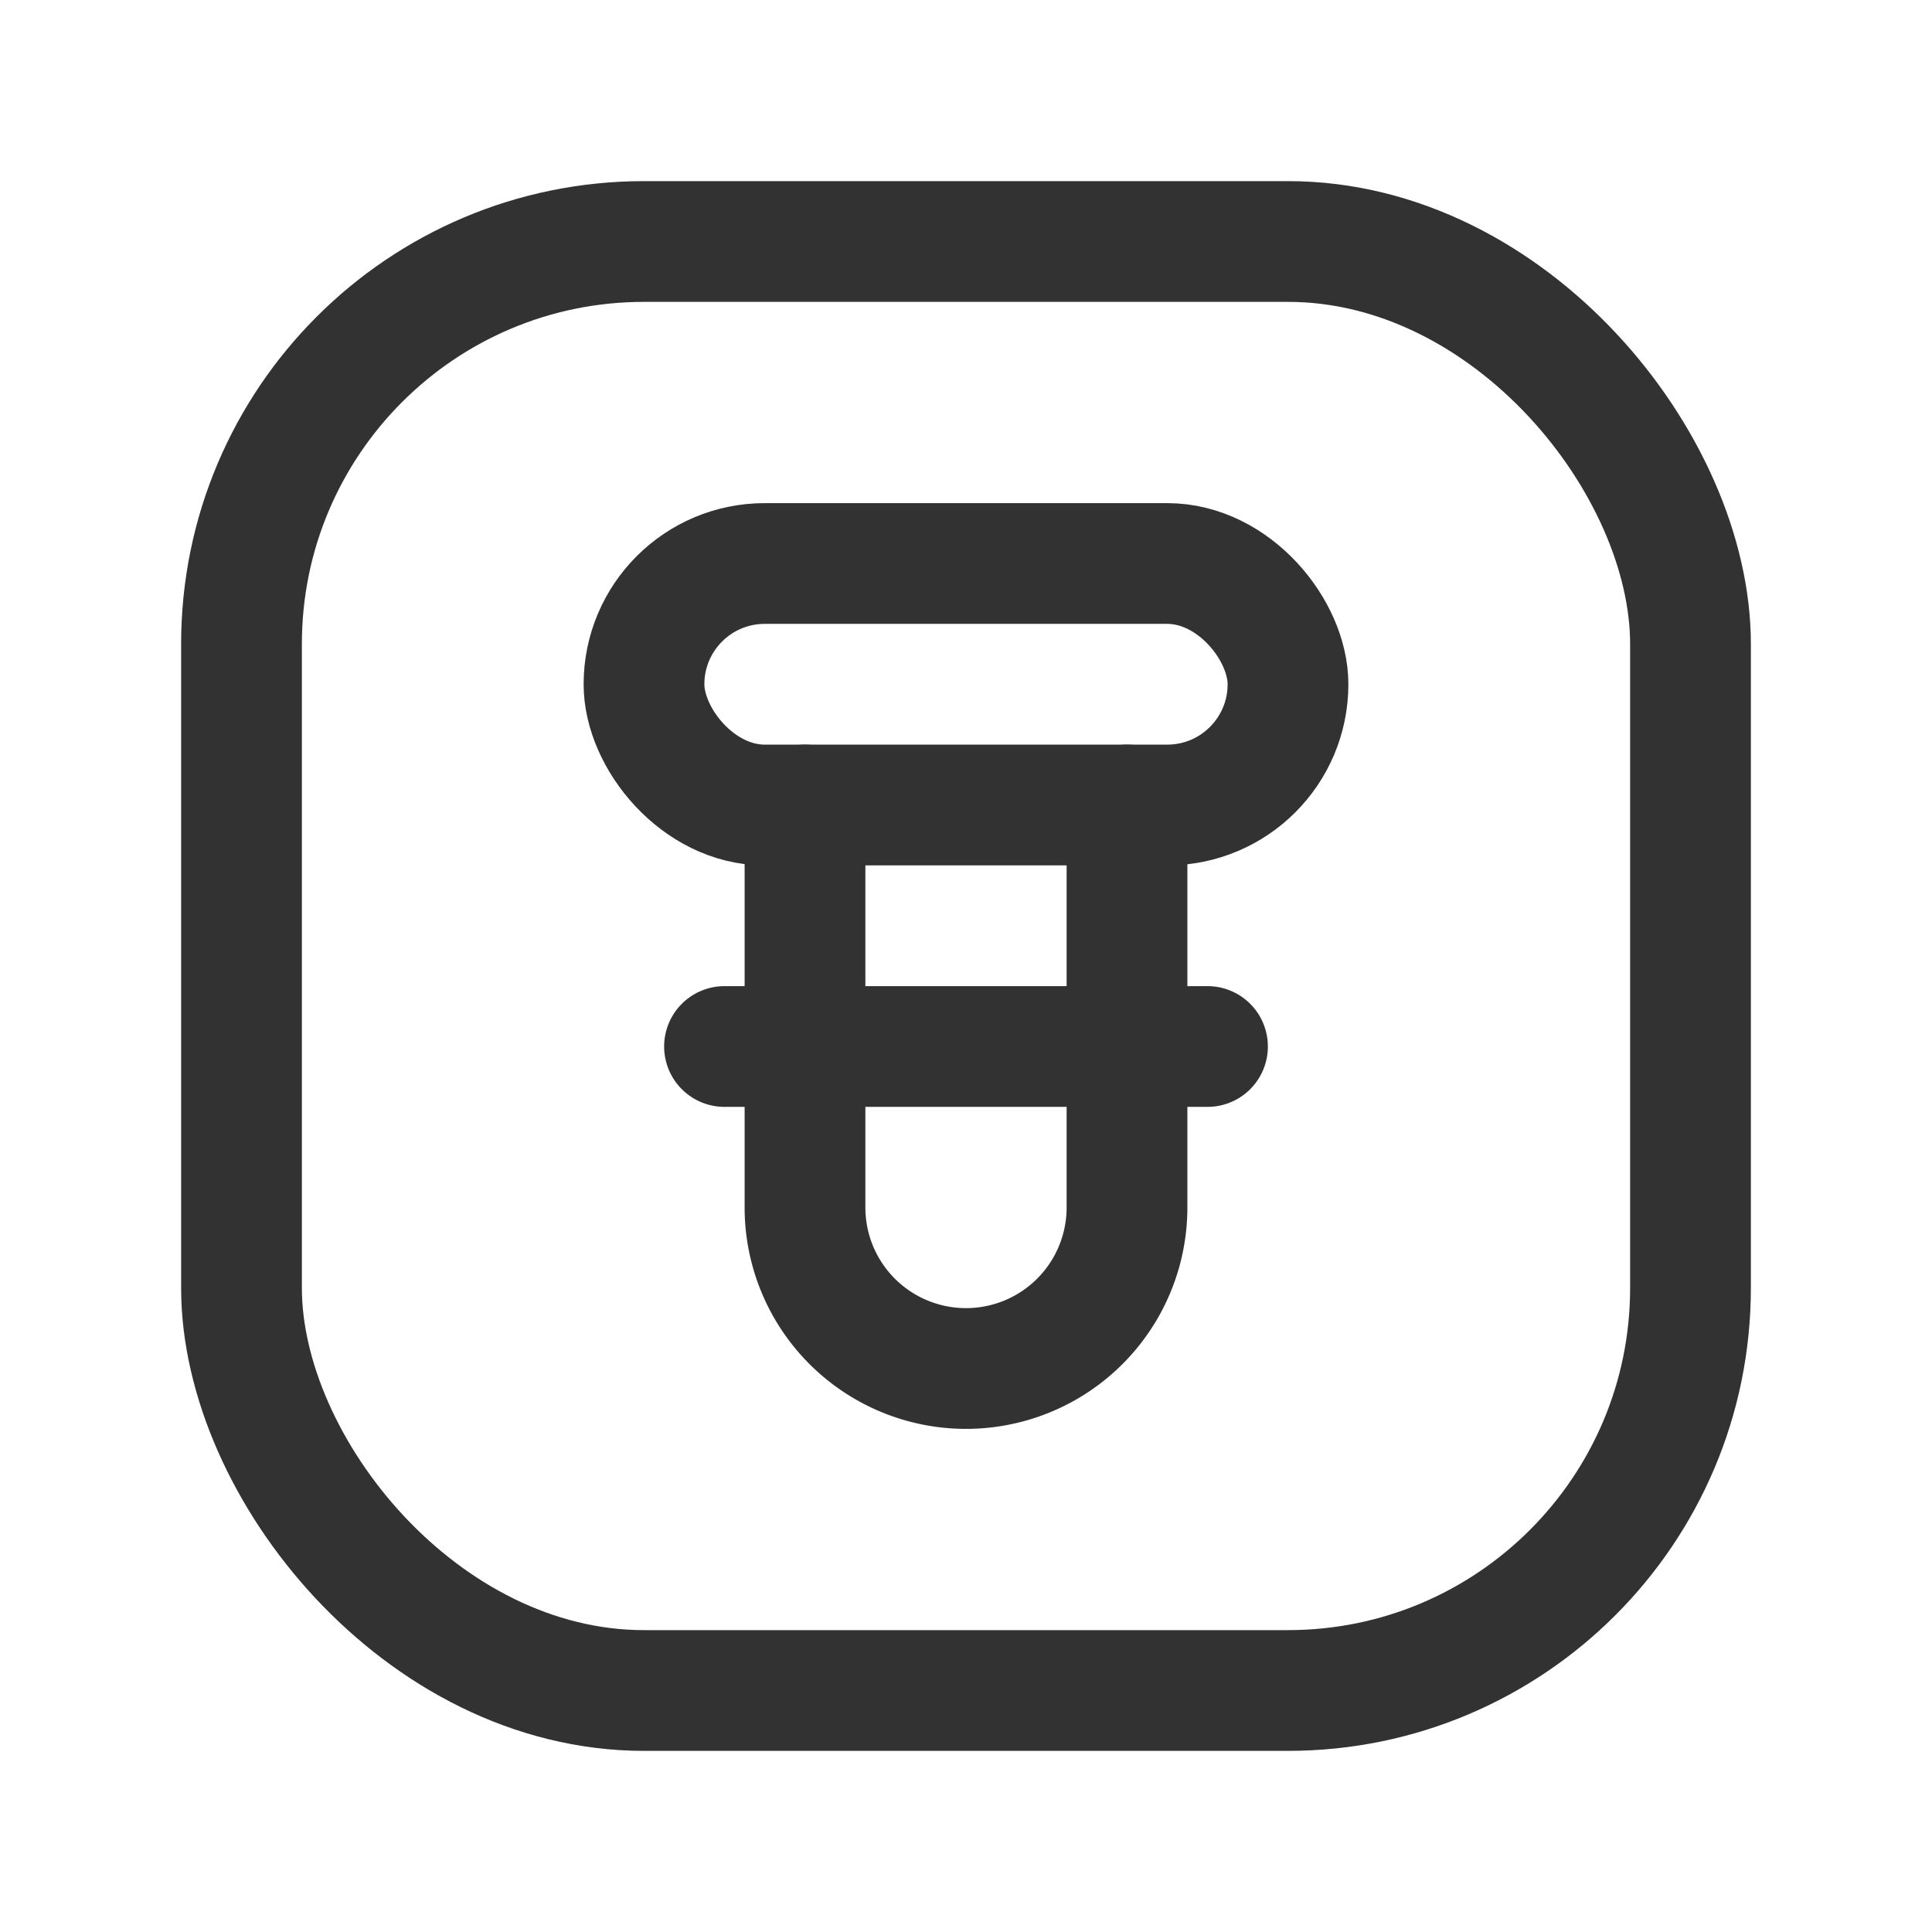 <svg id="Layer_3" data-name="Layer 3" xmlns="http://www.w3.org/2000/svg" viewBox="0 0 24 24"><title>screw-round-square</title><rect x="8" y="7" width="8" height="3" rx="1.5" stroke-width="1.5" stroke="#323232" stroke-linecap="round" stroke-linejoin="round" fill="none"/><path d="M14,10v5a2,2,0,0,1-2,2h0a2,2,0,0,1-2-2V10" fill="none" stroke="#323232" stroke-linecap="round" stroke-linejoin="round" stroke-width="1.5"/><line x1="9" y1="13" x2="15" y2="13" fill="none" stroke="#323232" stroke-linecap="round" stroke-linejoin="round" stroke-width="1.5"/><rect x="3" y="3" width="18" height="18" rx="5" stroke-width="1.5" stroke="#323232" stroke-linecap="round" stroke-linejoin="round" fill="none"/><rect width="24" height="24" fill="none"/></svg>
